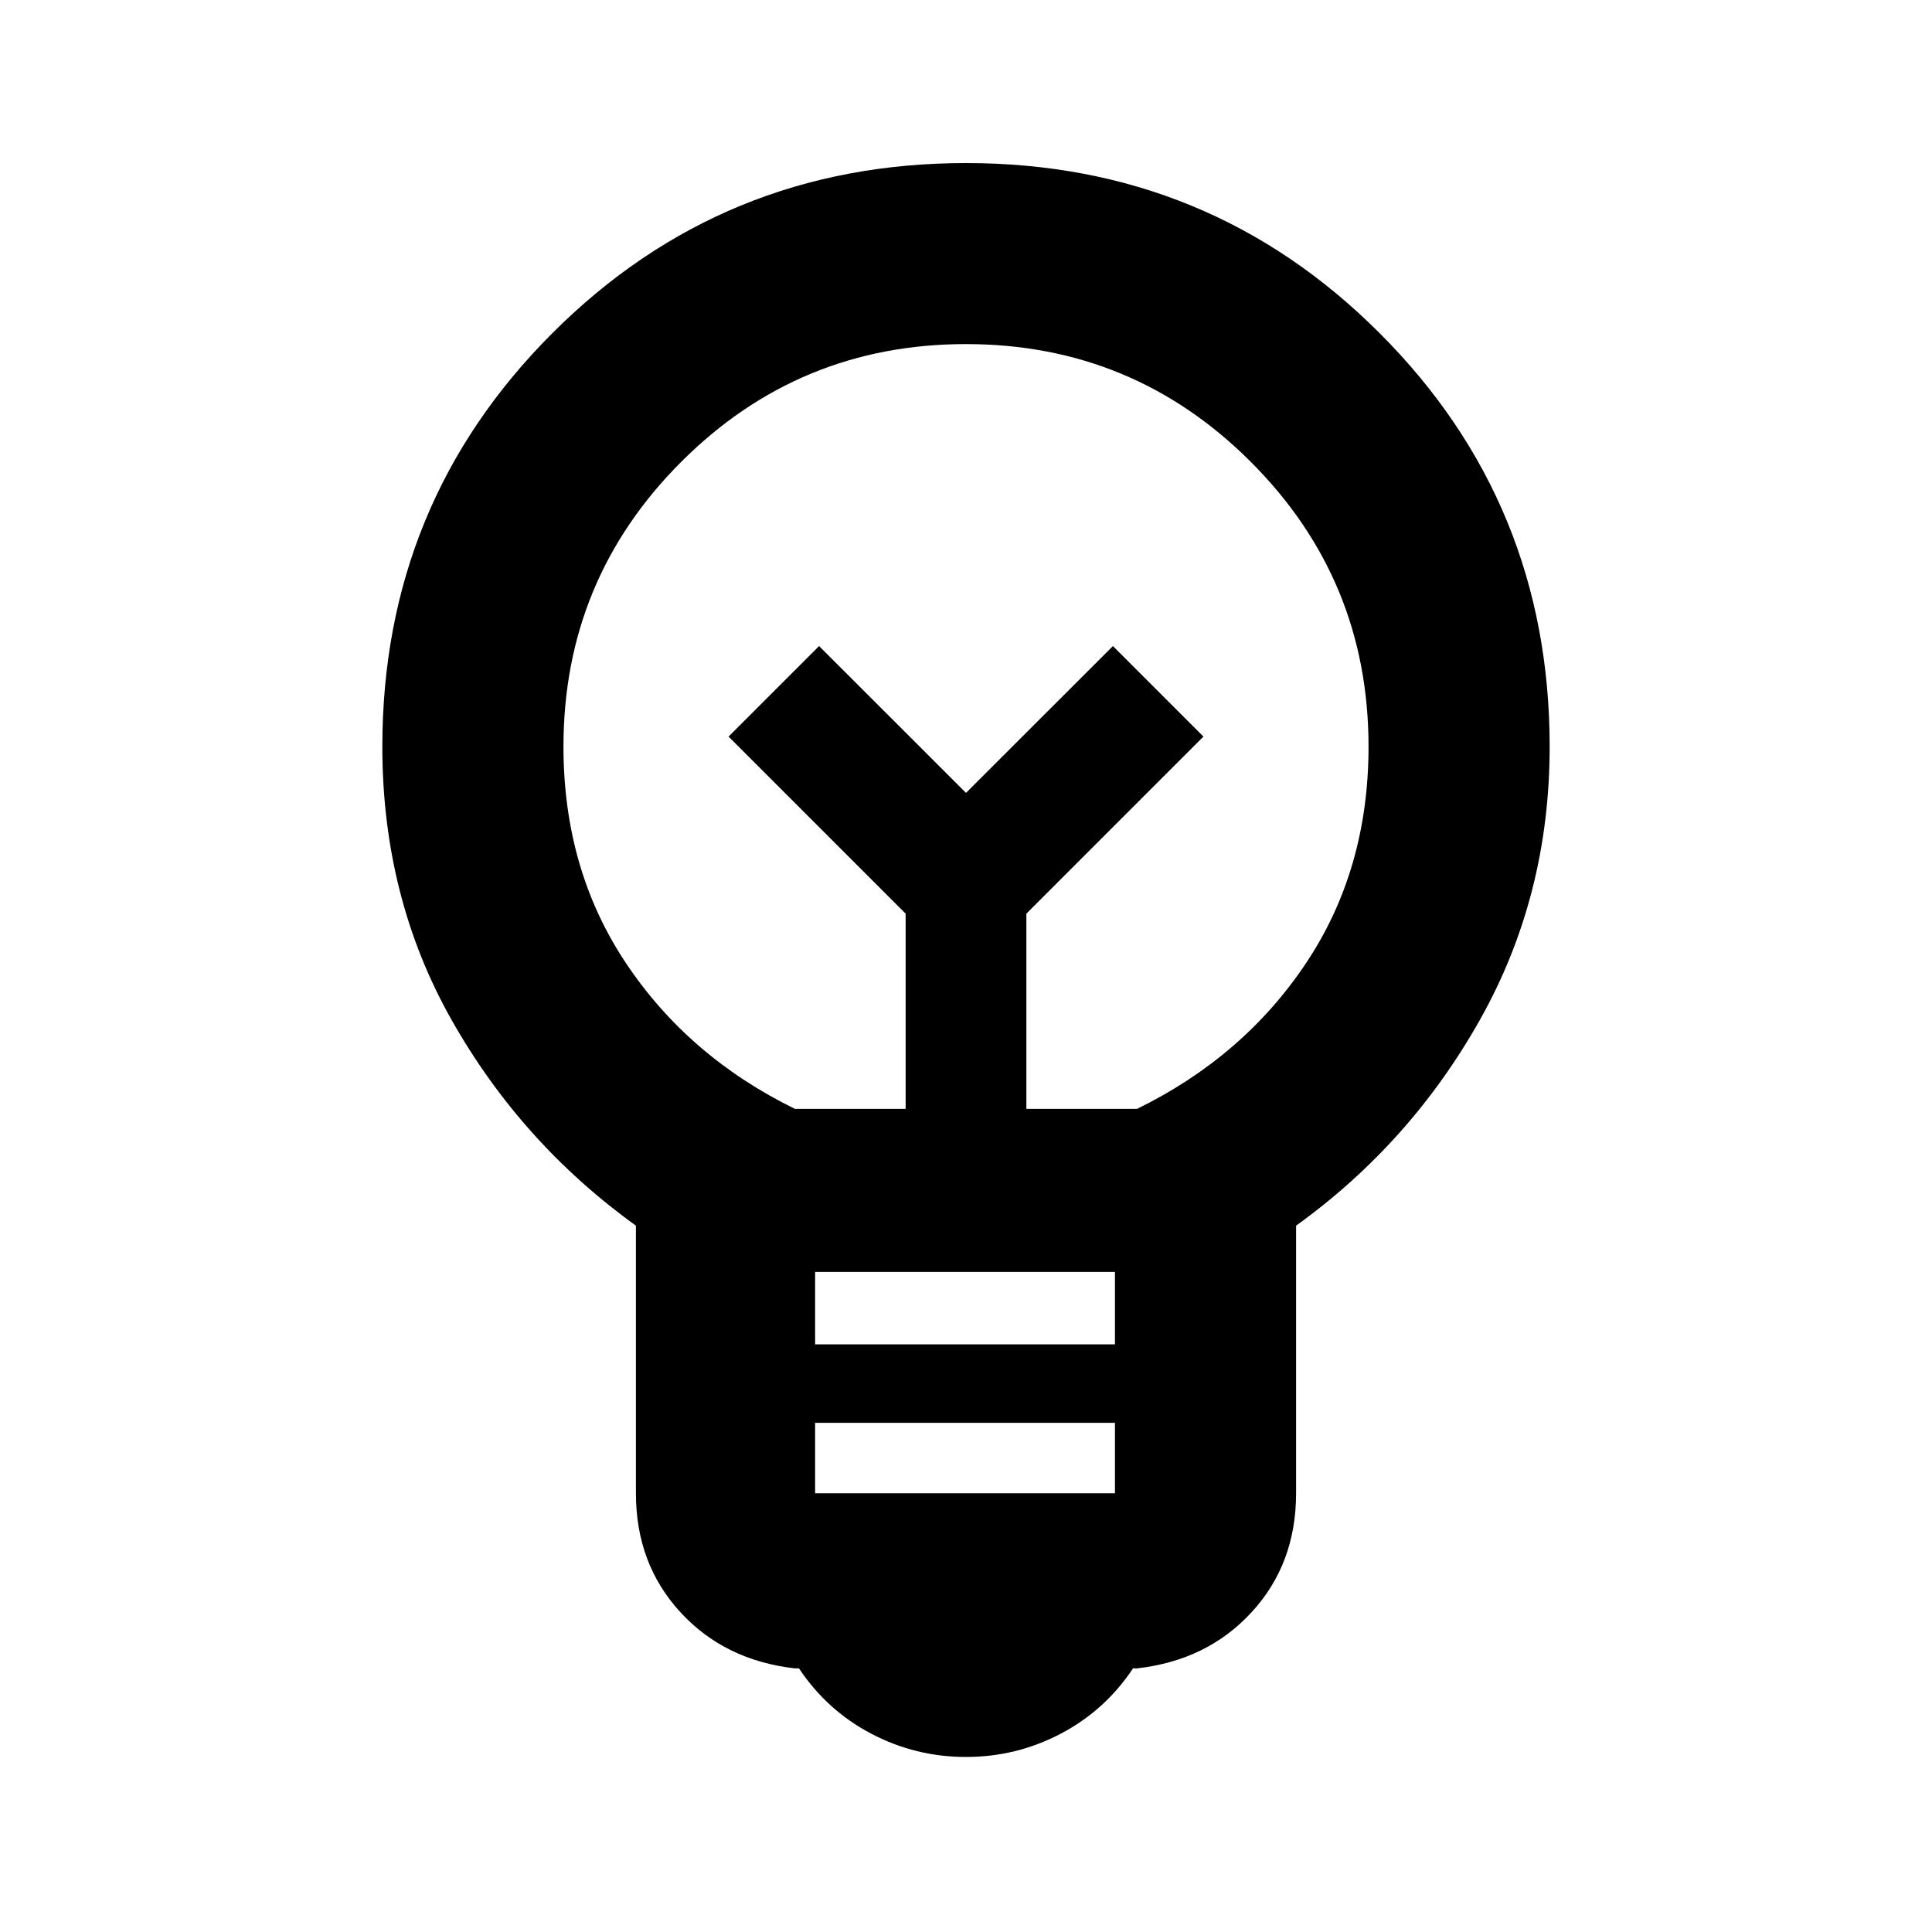 <svg xmlns="http://www.w3.org/2000/svg" height="20" width="20"><path d="M10 18.188q-.521 0-.979-.24-.459-.24-.75-.677h-.042q-.729-.083-1.187-.583-.459-.5-.459-1.23v-2.77q-1.187-.855-1.906-2.126-.719-1.27-.719-2.833 0-2.521 1.761-4.281 1.76-1.76 4.281-1.76t4.281 1.76q1.761 1.76 1.761 4.281 0 1.542-.719 2.823t-1.906 2.136v2.77q0 .73-.459 1.23-.458.5-1.187.583h-.042q-.291.437-.75.677-.458.24-.979.24Zm-1.562-2.73h3.104v-.729H8.438Zm0-1.541h3.104v-.75H8.438Zm-.209-2.438h1.146V9.458L7.542 7.625l.937-.937L10 8.208l1.521-1.52.937.937-1.833 1.833v2.021h1.146q1.104-.541 1.75-1.51.646-.969.646-2.24 0-1.729-1.219-2.948Q11.729 3.562 10 3.562q-1.729 0-2.948 1.219Q5.833 6 5.833 7.729q0 1.271.646 2.24.646.969 1.75 1.51ZM10 8.208Zm0-.687Z"/></svg>